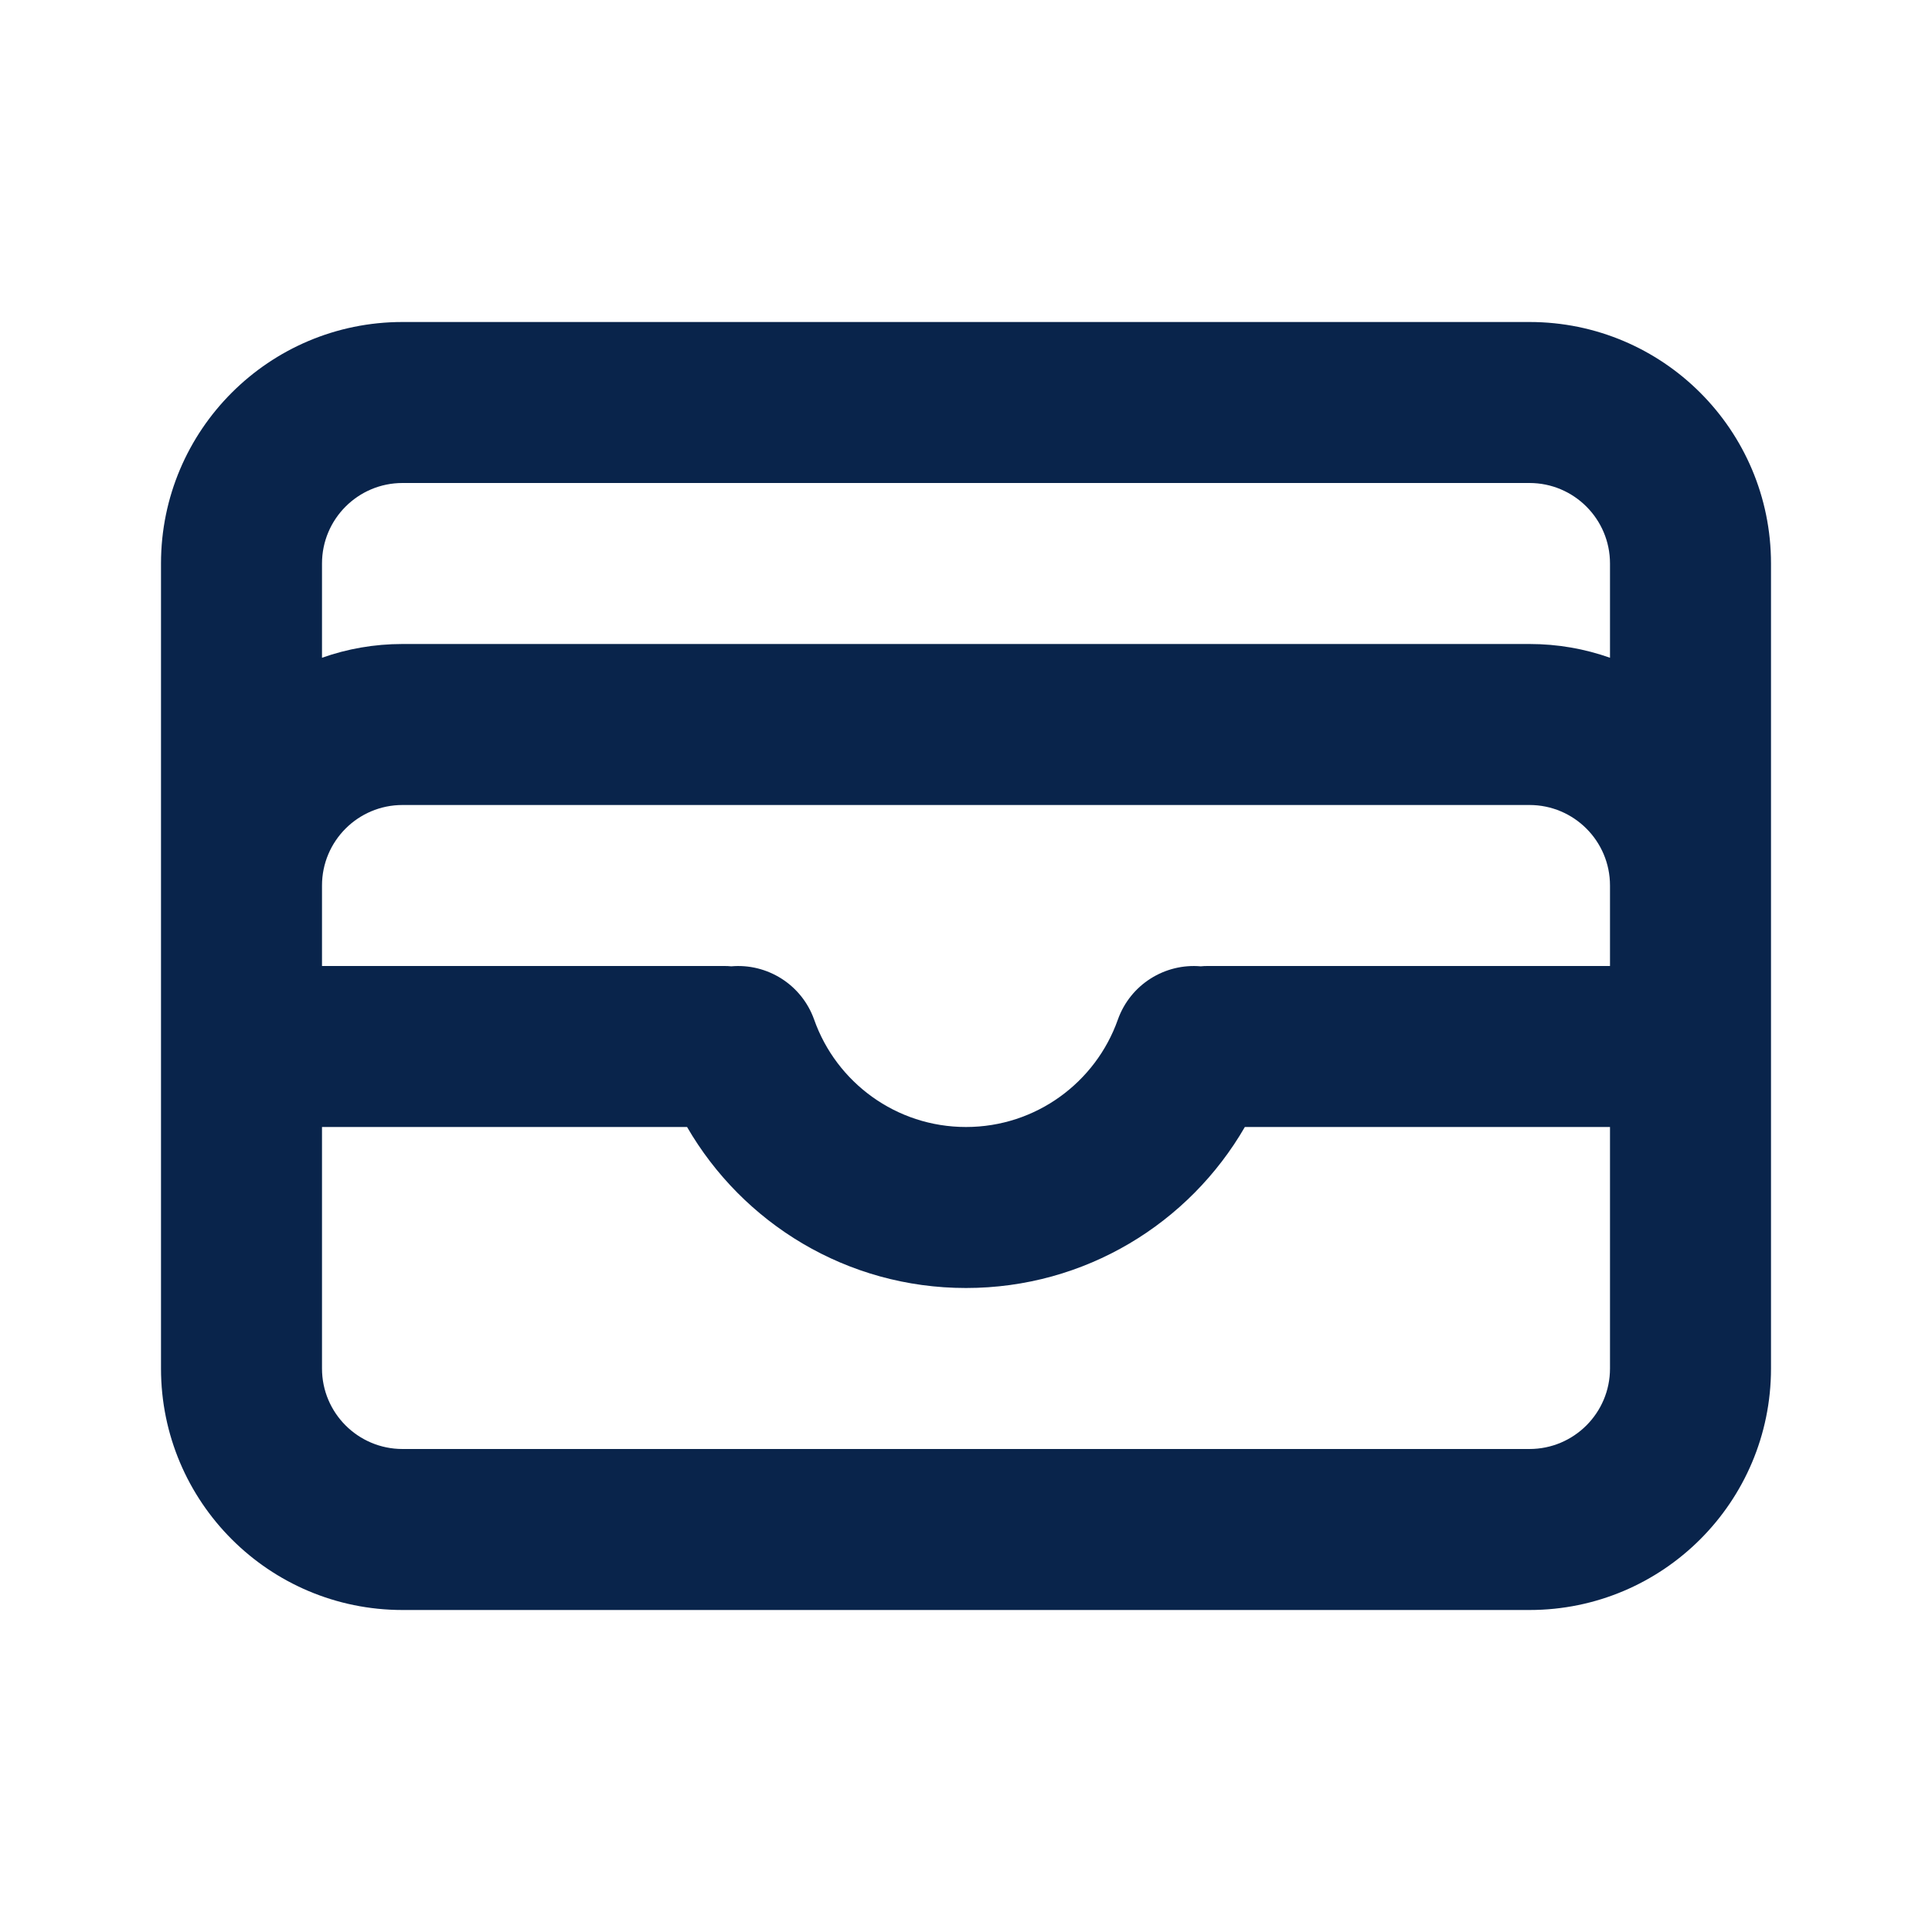 <?xml version="1.0" encoding="UTF-8"?>
<svg width="24px" height="24px" viewBox="0 0 24 24" version="1.1" xmlns="http://www.w3.org/2000/svg" xmlns:xlink="http://www.w3.org/1999/xlink">
    <title>wallet_5_line</title>
    <g id="页面-1" stroke="none" stroke-width="1" fill="none" fill-rule="evenodd">
        <g id="Business" transform="translate(-912, -288)">
            <g id="wallet_5_line" transform="translate(912, 288)">
                <path d="M24,0 L24,24 L0,24 L0,0 L24,0 Z M12.593,23.258 L12.582,23.26 L12.511,23.295 L12.492,23.299 L12.492,23.299 L12.477,23.295 L12.406,23.26 C12.396,23.256 12.387,23.259 12.382,23.265 L12.378,23.276 L12.361,23.703 L12.366,23.723 L12.377,23.736 L12.48,23.81 L12.495,23.814 L12.495,23.814 L12.507,23.81 L12.611,23.736 L12.623,23.72 L12.623,23.72 L12.627,23.703 L12.61,23.276 C12.608,23.266 12.601,23.259 12.593,23.258 L12.593,23.258 Z M12.858,23.145 L12.845,23.147 L12.66,23.24 L12.65,23.25 L12.65,23.25 L12.647,23.261 L12.665,23.691 L12.67,23.703 L12.67,23.703 L12.678,23.71 L12.879,23.803 C12.891,23.807 12.902,23.803 12.908,23.795 L12.912,23.781 L12.878,23.167 C12.875,23.155 12.867,23.147 12.858,23.145 L12.858,23.145 Z M12.143,23.147 C12.133,23.142 12.122,23.145 12.116,23.153 L12.11,23.167 L12.076,23.781 C12.075,23.793 12.083,23.802 12.093,23.805 L12.108,23.803 L12.309,23.71 L12.319,23.702 L12.319,23.702 L12.323,23.691 L12.34,23.261 L12.337,23.249 L12.337,23.249 L12.328,23.24 L12.143,23.147 Z" id="MingCute" fill-rule="nonzero"></path>
                <path d="M5,4 C3.343,4 2,5.343 2,7 L2,17 C2,18.657 3.343,20 5,20 L19,20 C20.657,20 22,18.657 22,17 L22,7 C22,5.343 20.657,4 19,4 L5,4 Z M20,8.171 L20,7 C20,6.448 19.552,6 19,6 L5,6 C4.448,6 4,6.448 4,7 L4,8.171 C4.313,8.06 4.649,8 5,8 L19,8 C19.351,8 19.687,8.06 20,8.171 Z M4,11 L4,12 L9,12 C9.028,12 9.056,12.001 9.084,12.004 C9.528,11.965 9.958,12.228 10.114,12.667 C10.389,13.445 11.131,14 12,14 C12.869,14 13.611,13.445 13.886,12.667 C14.042,12.228 14.472,11.965 14.916,12.004 C14.944,12.001 14.972,12 15,12 L20,12 L20,11 C20,10.448 19.552,10 19,10 L5,10 C4.448,10 4,10.448 4,11 Z M15.464,14 C14.773,15.195 13.482,16 12,16 C10.518,16 9.227,15.195 8.535,14 L4,14 L4,17 C4,17.552 4.448,18 5,18 L19,18 C19.552,18 20,17.552 20,17 L20,14 L15.464,14 Z" id="形状" fill="#09244B"></path>
            </g>
        </g>
    </g>
</svg>